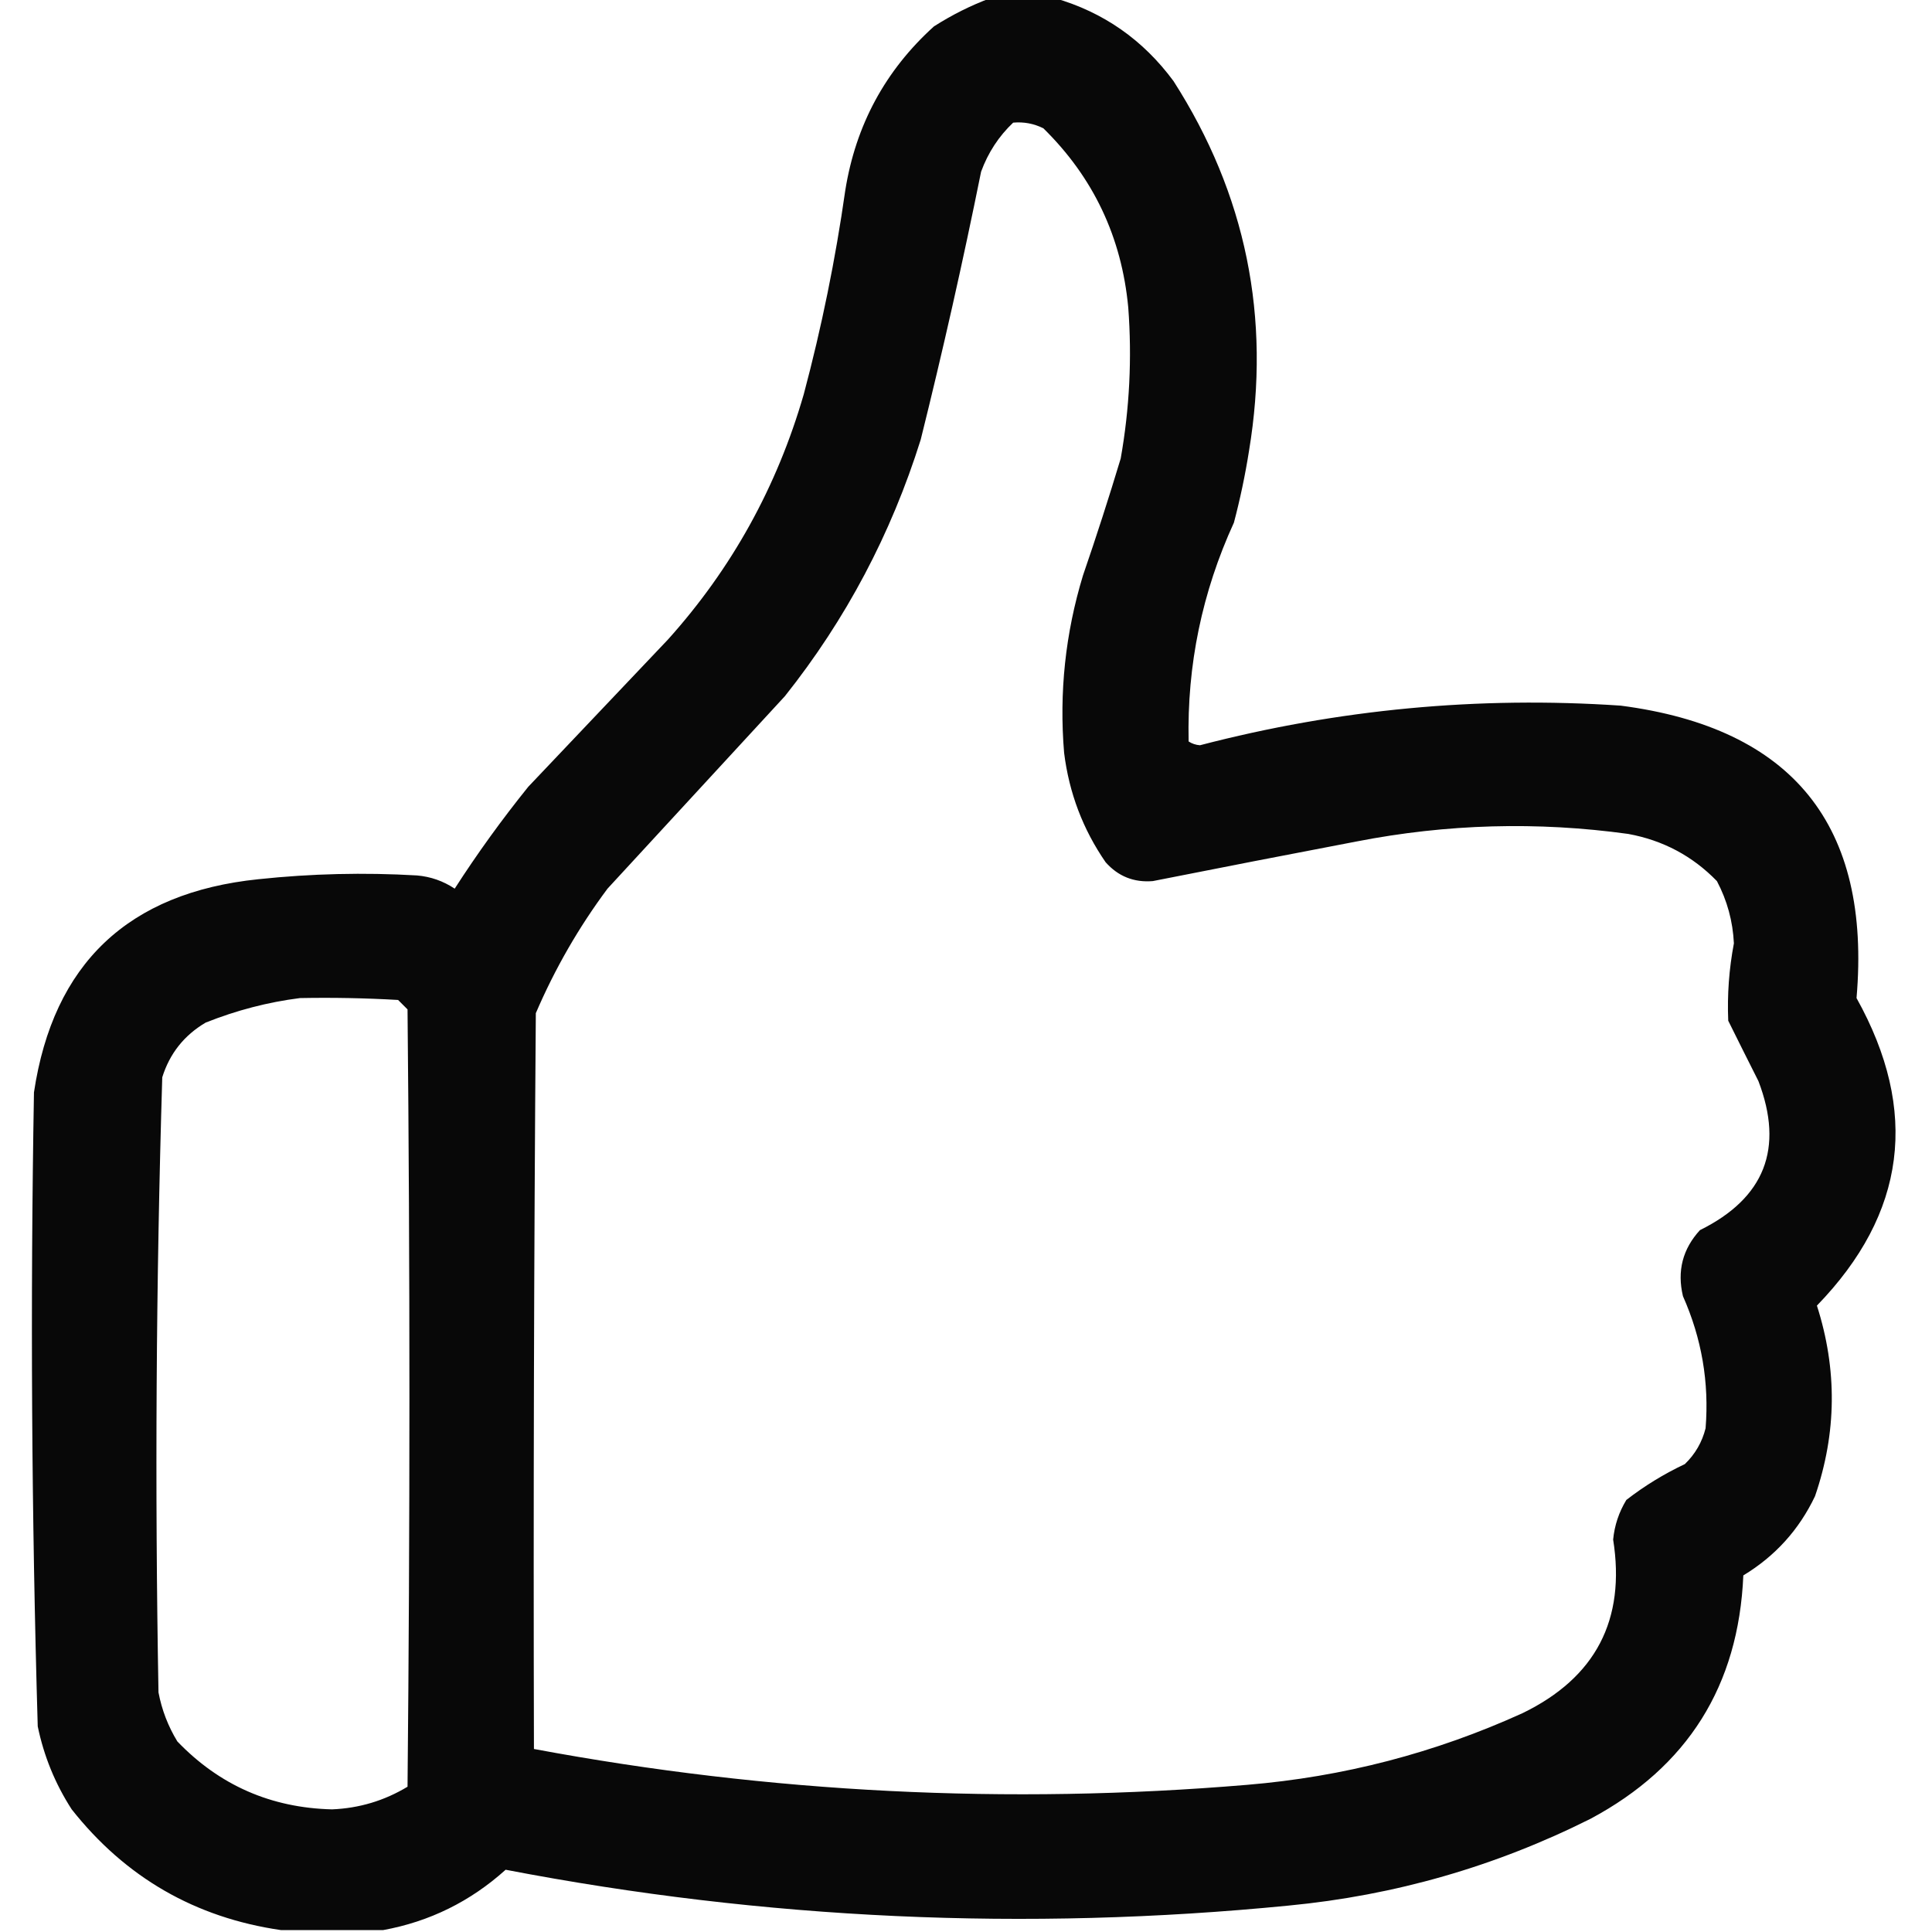 <?xml version="1.0" encoding="UTF-8"?>
<!DOCTYPE svg PUBLIC "-//W3C//DTD SVG 1.1//EN" "http://www.w3.org/Graphics/SVG/1.1/DTD/svg11.dtd">
<svg xmlns="http://www.w3.org/2000/svg" version="1.1" width="512px" height="512px" style="shape-rendering:geometricPrecision; text-rendering:geometricPrecision; image-rendering:optimizeQuality; fill-rule:evenodd; clip-rule:evenodd" xmlns:xlink="http://www.w3.org/1999/xlink">
<g><path style="opacity:0.967" fill="#000000" d="M 262.5,-0.5 C 268.167,-0.5 273.833,-0.5 279.5,-0.5C 292.428,3.225 302.928,10.559 311,21.5C 330.194,51.467 336.861,84.133 331,119.5C 329.989,125.902 328.655,132.235 327,138.5C 318.552,156.953 314.552,176.286 315,196.5C 315.893,197.081 316.893,197.415 318,197.5C 354.632,187.953 391.799,184.453 429.5,187C 475.107,192.934 495.941,218.767 492,264.5C 508.674,294.434 505.174,321.601 481.5,346C 486.923,362.92 486.756,379.754 481,396.5C 476.771,405.396 470.438,412.396 462,417.5C 460.745,446.742 447.245,468.242 421.5,482C 396.298,494.635 369.632,502.302 341.5,505C 271.871,511.863 202.704,508.697 134,495.5C 124.64,503.93 113.807,509.264 101.5,511.5C 92.5,511.5 83.5,511.5 74.5,511.5C 51.755,508.211 33.255,497.544 19,479.5C 14.635,472.741 11.635,465.408 10,457.5C 8.362,401.528 8.029,345.528 9,289.5C 14.116,255.388 33.95,236.555 68.5,233C 82.469,231.516 96.469,231.183 110.5,232C 114.129,232.314 117.462,233.481 120.5,235.5C 126.498,226.184 132.998,217.184 140,208.5C 152.333,195.5 164.667,182.5 177,169.5C 193.905,150.702 205.905,129.035 213,104.5C 217.74,86.726 221.407,68.726 224,50.5C 226.763,33.168 234.597,18.668 247.5,7C 252.324,3.921 257.324,1.421 262.5,-0.5 Z M 268.5,32.5 C 271.32,32.248 273.986,32.748 276.5,34C 289.754,47.012 297.254,62.845 299,81.5C 300.009,94.924 299.342,108.257 297,121.5C 293.868,131.895 290.535,142.229 287,152.5C 282.331,167.852 280.664,183.519 282,199.5C 283.313,210.113 286.98,219.779 293,228.5C 296.324,232.244 300.491,233.911 305.5,233.5C 323.471,229.939 341.471,226.439 359.5,223C 383.42,218.338 407.42,217.671 431.5,221C 440.704,222.684 448.538,226.851 455,233.5C 457.721,238.652 459.221,244.152 459.5,250C 458.212,256.797 457.712,263.63 458,270.5C 460.632,275.814 463.299,281.147 466,286.5C 472.828,304.345 467.662,317.512 450.5,326C 445.912,331.005 444.412,336.838 446,343.5C 450.971,354.685 452.971,366.352 452,378.5C 451.064,382.207 449.231,385.374 446.5,388C 440.956,390.618 435.789,393.784 431,397.5C 429.032,400.737 427.865,404.237 427.5,408C 430.871,429.257 422.871,444.591 403.5,454C 380.302,464.55 355.969,470.883 330.5,473C 267.062,478.327 204.062,475.161 141.5,463.5C 141.333,398.499 141.5,333.499 142,268.5C 147.056,256.716 153.389,245.716 161,235.5C 176.667,218.5 192.333,201.5 208,184.5C 224.164,164.178 236.164,141.511 244,116.5C 249.871,92.934 255.204,69.267 260,45.5C 261.849,40.454 264.682,36.121 268.5,32.5 Z M 79.5,264.5 C 88.173,264.334 96.84,264.5 105.5,265C 106.333,265.833 107.167,266.667 108,267.5C 108.667,336.167 108.667,404.833 108,473.5C 101.864,477.201 95.198,479.201 88,479.5C 71.813,479.109 58.147,473.109 47,461.5C 44.545,457.469 42.879,453.136 42,448.5C 41.026,394.135 41.359,339.802 43,285.5C 44.963,279.201 48.797,274.368 54.5,271C 62.682,267.738 71.015,265.571 79.5,264.5 Z"/></g>
</svg>
